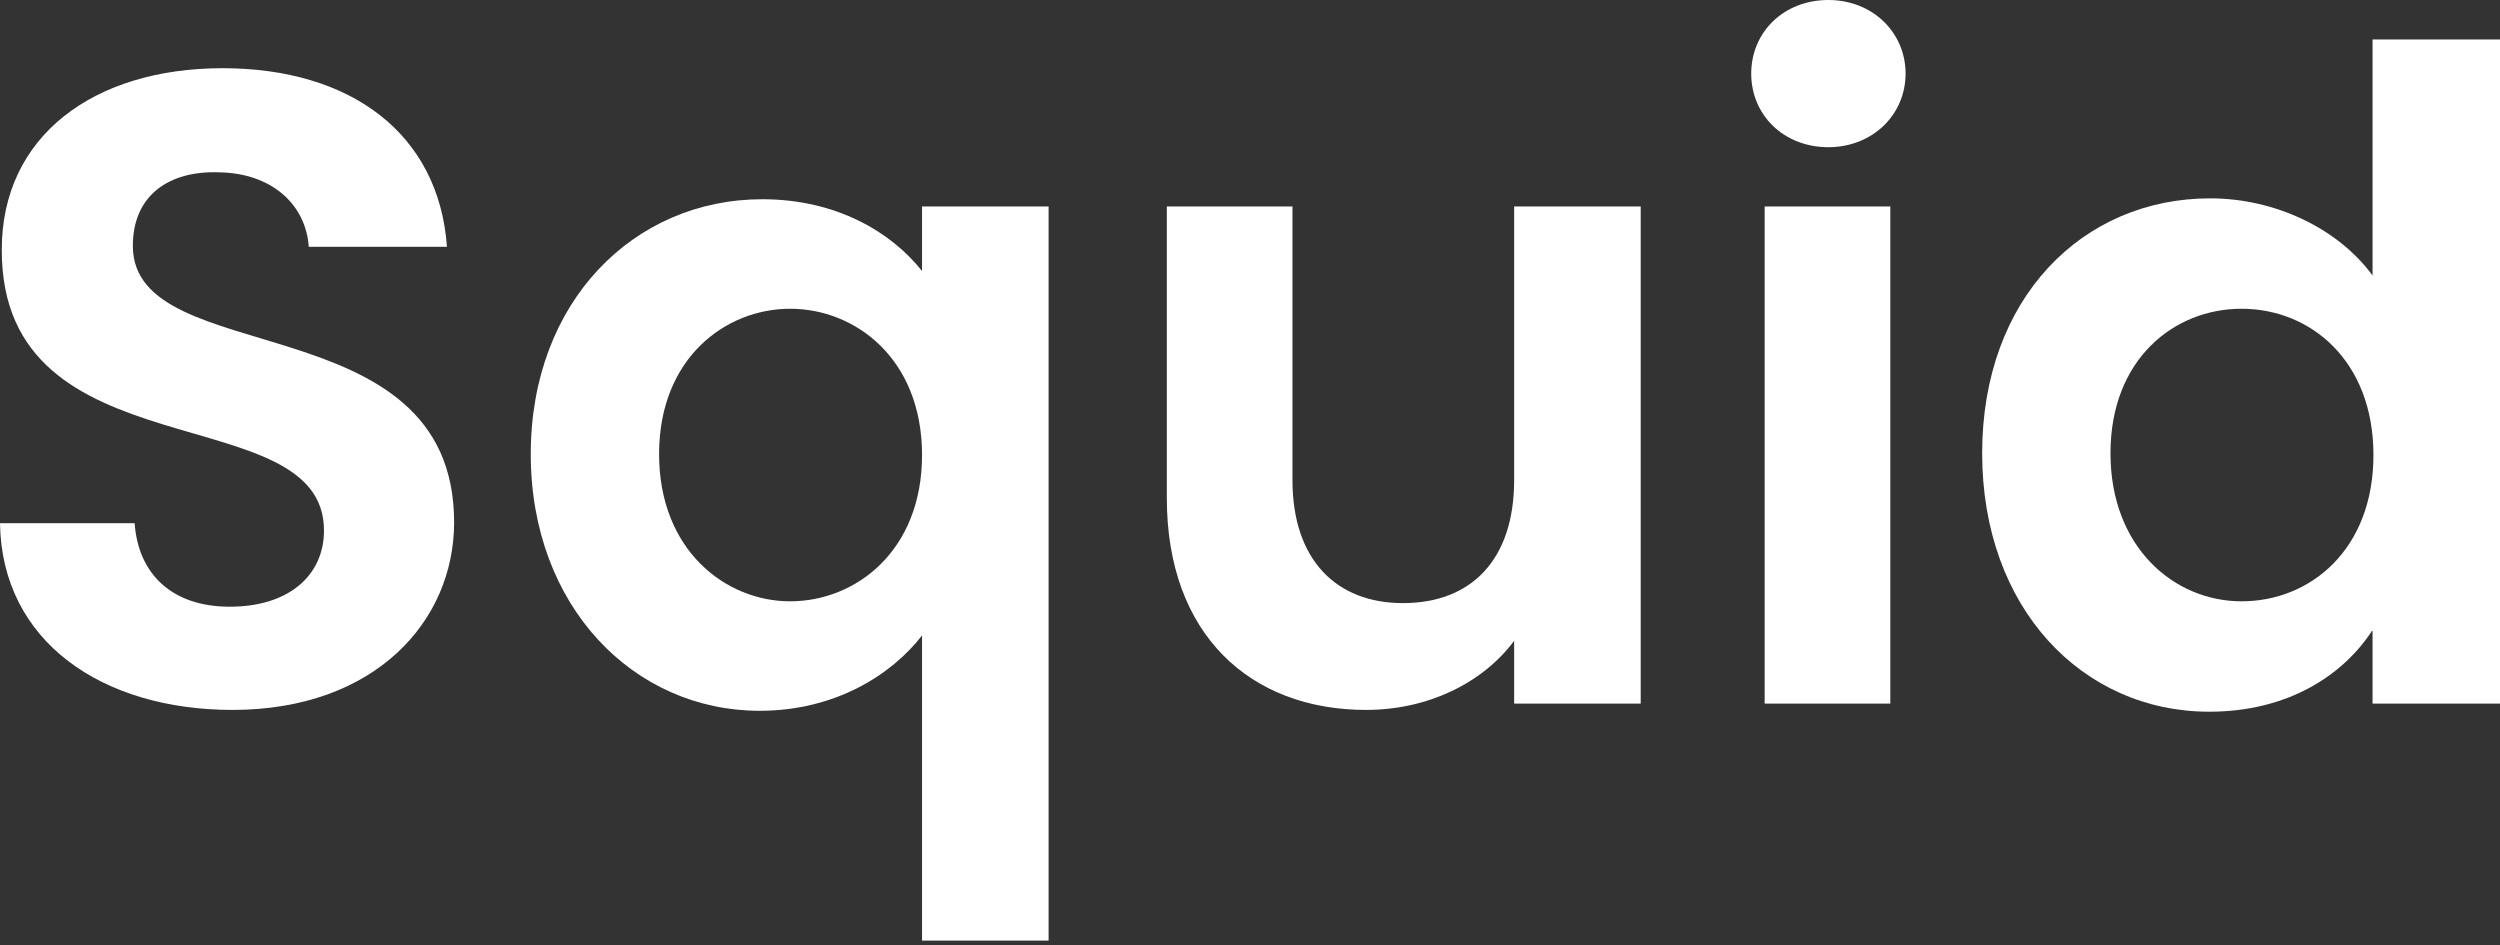 <svg width="82" height="31" viewBox="0 0 82 31" fill="none" xmlns="http://www.w3.org/2000/svg">
<rect x="0" y="0" width="82" height="31" fill="#333333" stroke="none"/>
<path d="M14.895 17.133C14.895 9.891 4.357 12.187 4.357 8.066C4.357 6.388 5.564 5.593 7.183 5.652C8.949 5.681 10.038 6.741 10.127 8.095H14.66C14.395 4.386 11.51 2.237 7.301 2.237C3.062 2.237 0.059 4.474 0.059 8.184C0.029 15.631 10.627 12.953 10.627 17.398C10.627 18.869 9.479 19.9 7.536 19.9C5.623 19.9 4.533 18.811 4.416 17.162H0C0.059 21.048 3.356 23.285 7.624 23.285C12.305 23.285 14.895 20.371 14.895 17.133Z" fill="white"/>
<path d="M17.409 14.895C17.409 19.9 20.794 23.314 24.915 23.314C27.388 23.314 29.242 22.137 30.243 20.842V30.851H34.394V6.771H30.243V8.89C29.242 7.624 27.447 6.535 25.003 6.535C20.794 6.535 17.409 9.891 17.409 14.895ZM30.243 14.925C30.243 18.075 28.065 19.723 25.916 19.723C23.797 19.723 21.618 18.045 21.618 14.895C21.618 11.746 23.797 10.127 25.916 10.127C28.065 10.127 30.243 11.775 30.243 14.925Z" fill="white"/>
<path d="M53.815 6.771H49.664V15.749C49.664 18.369 48.251 19.782 46.014 19.782C43.836 19.782 42.393 18.369 42.393 15.749V6.771H38.272V16.338C38.272 20.812 41.01 23.285 44.807 23.285C46.838 23.285 48.634 22.402 49.664 21.018V23.079H53.815V6.771Z" fill="white"/>
<path d="M57.881 23.079H62.002V6.771H57.881V23.079ZM59.971 4.828C61.414 4.828 62.503 3.768 62.503 2.414C62.503 1.06 61.414 0 59.971 0C58.499 0 57.44 1.06 57.44 2.414C57.44 3.768 58.499 4.828 59.971 4.828Z" fill="white"/>
<path d="M65.015 14.866C65.015 19.959 68.312 23.344 72.462 23.344C75.023 23.344 76.848 22.166 77.82 20.665V23.079H82V1.295H77.82V9.037C76.701 7.507 74.641 6.506 72.492 6.506C68.312 6.506 65.015 9.773 65.015 14.866ZM77.849 14.925C77.849 18.016 75.789 19.723 73.522 19.723C71.314 19.723 69.224 17.957 69.224 14.866C69.224 11.775 71.314 10.127 73.522 10.127C75.789 10.127 77.849 11.834 77.849 14.925Z" fill="white"/>
</svg>
